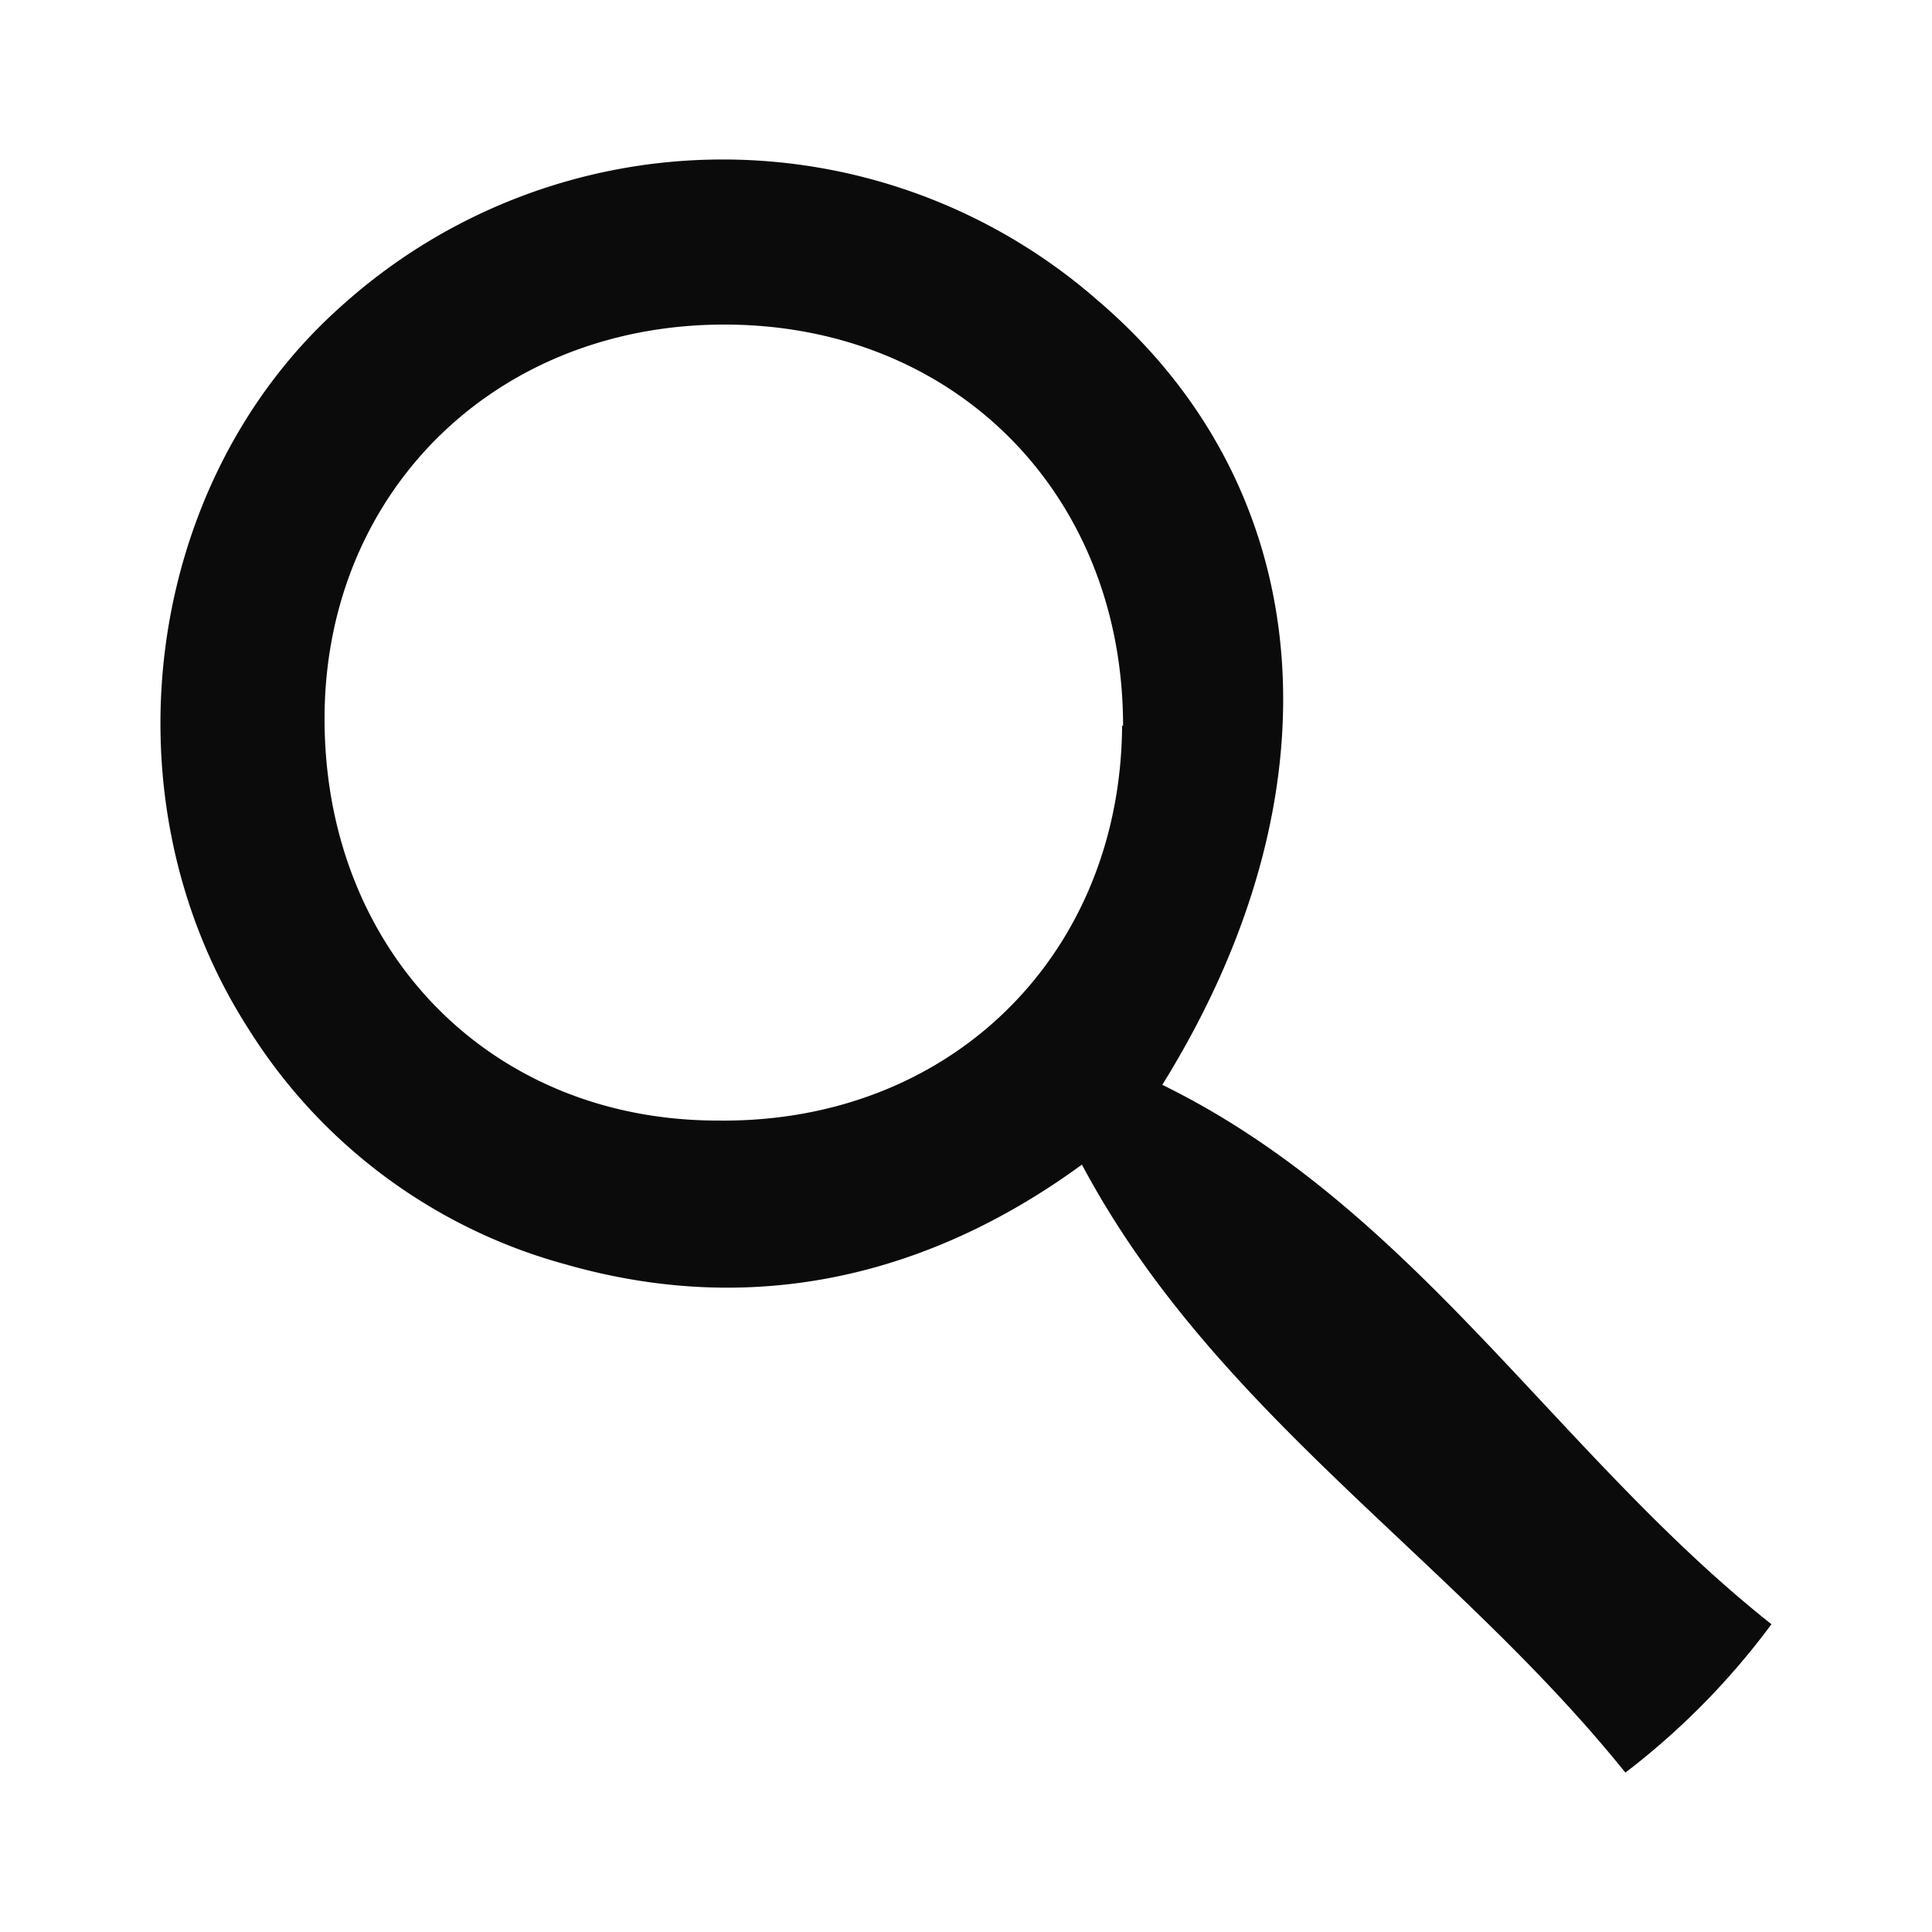 <svg xmlns="http://www.w3.org/2000/svg" viewBox="0 0 100 100"><title>search</title><path d="M84.13,91.75C75.15,80.59,62.86,73.16,56,60.28c-7.72,5.64-16.78,8-26.7,5.17A28.07,28.07,0,0,1,12.84,53.22C5.27,41.41,7.38,25,17.65,15.86a29.47,29.47,0,0,1,39.18-.3C68.29,25.35,69.57,41,60.16,56.15c13.06,6.4,20.41,19.11,31.53,27.92A38.53,38.53,0,0,1,84.13,91.75Zm-26-54.18c0-12-8.7-20.77-20.63-20.77C25.69,16.79,16.9,25.4,16.8,37c-.1,12.08,8.49,21,20.35,21C49.17,58.15,58,49.46,58.08,37.56Z" style="fill:#0b0b0b"/></svg>